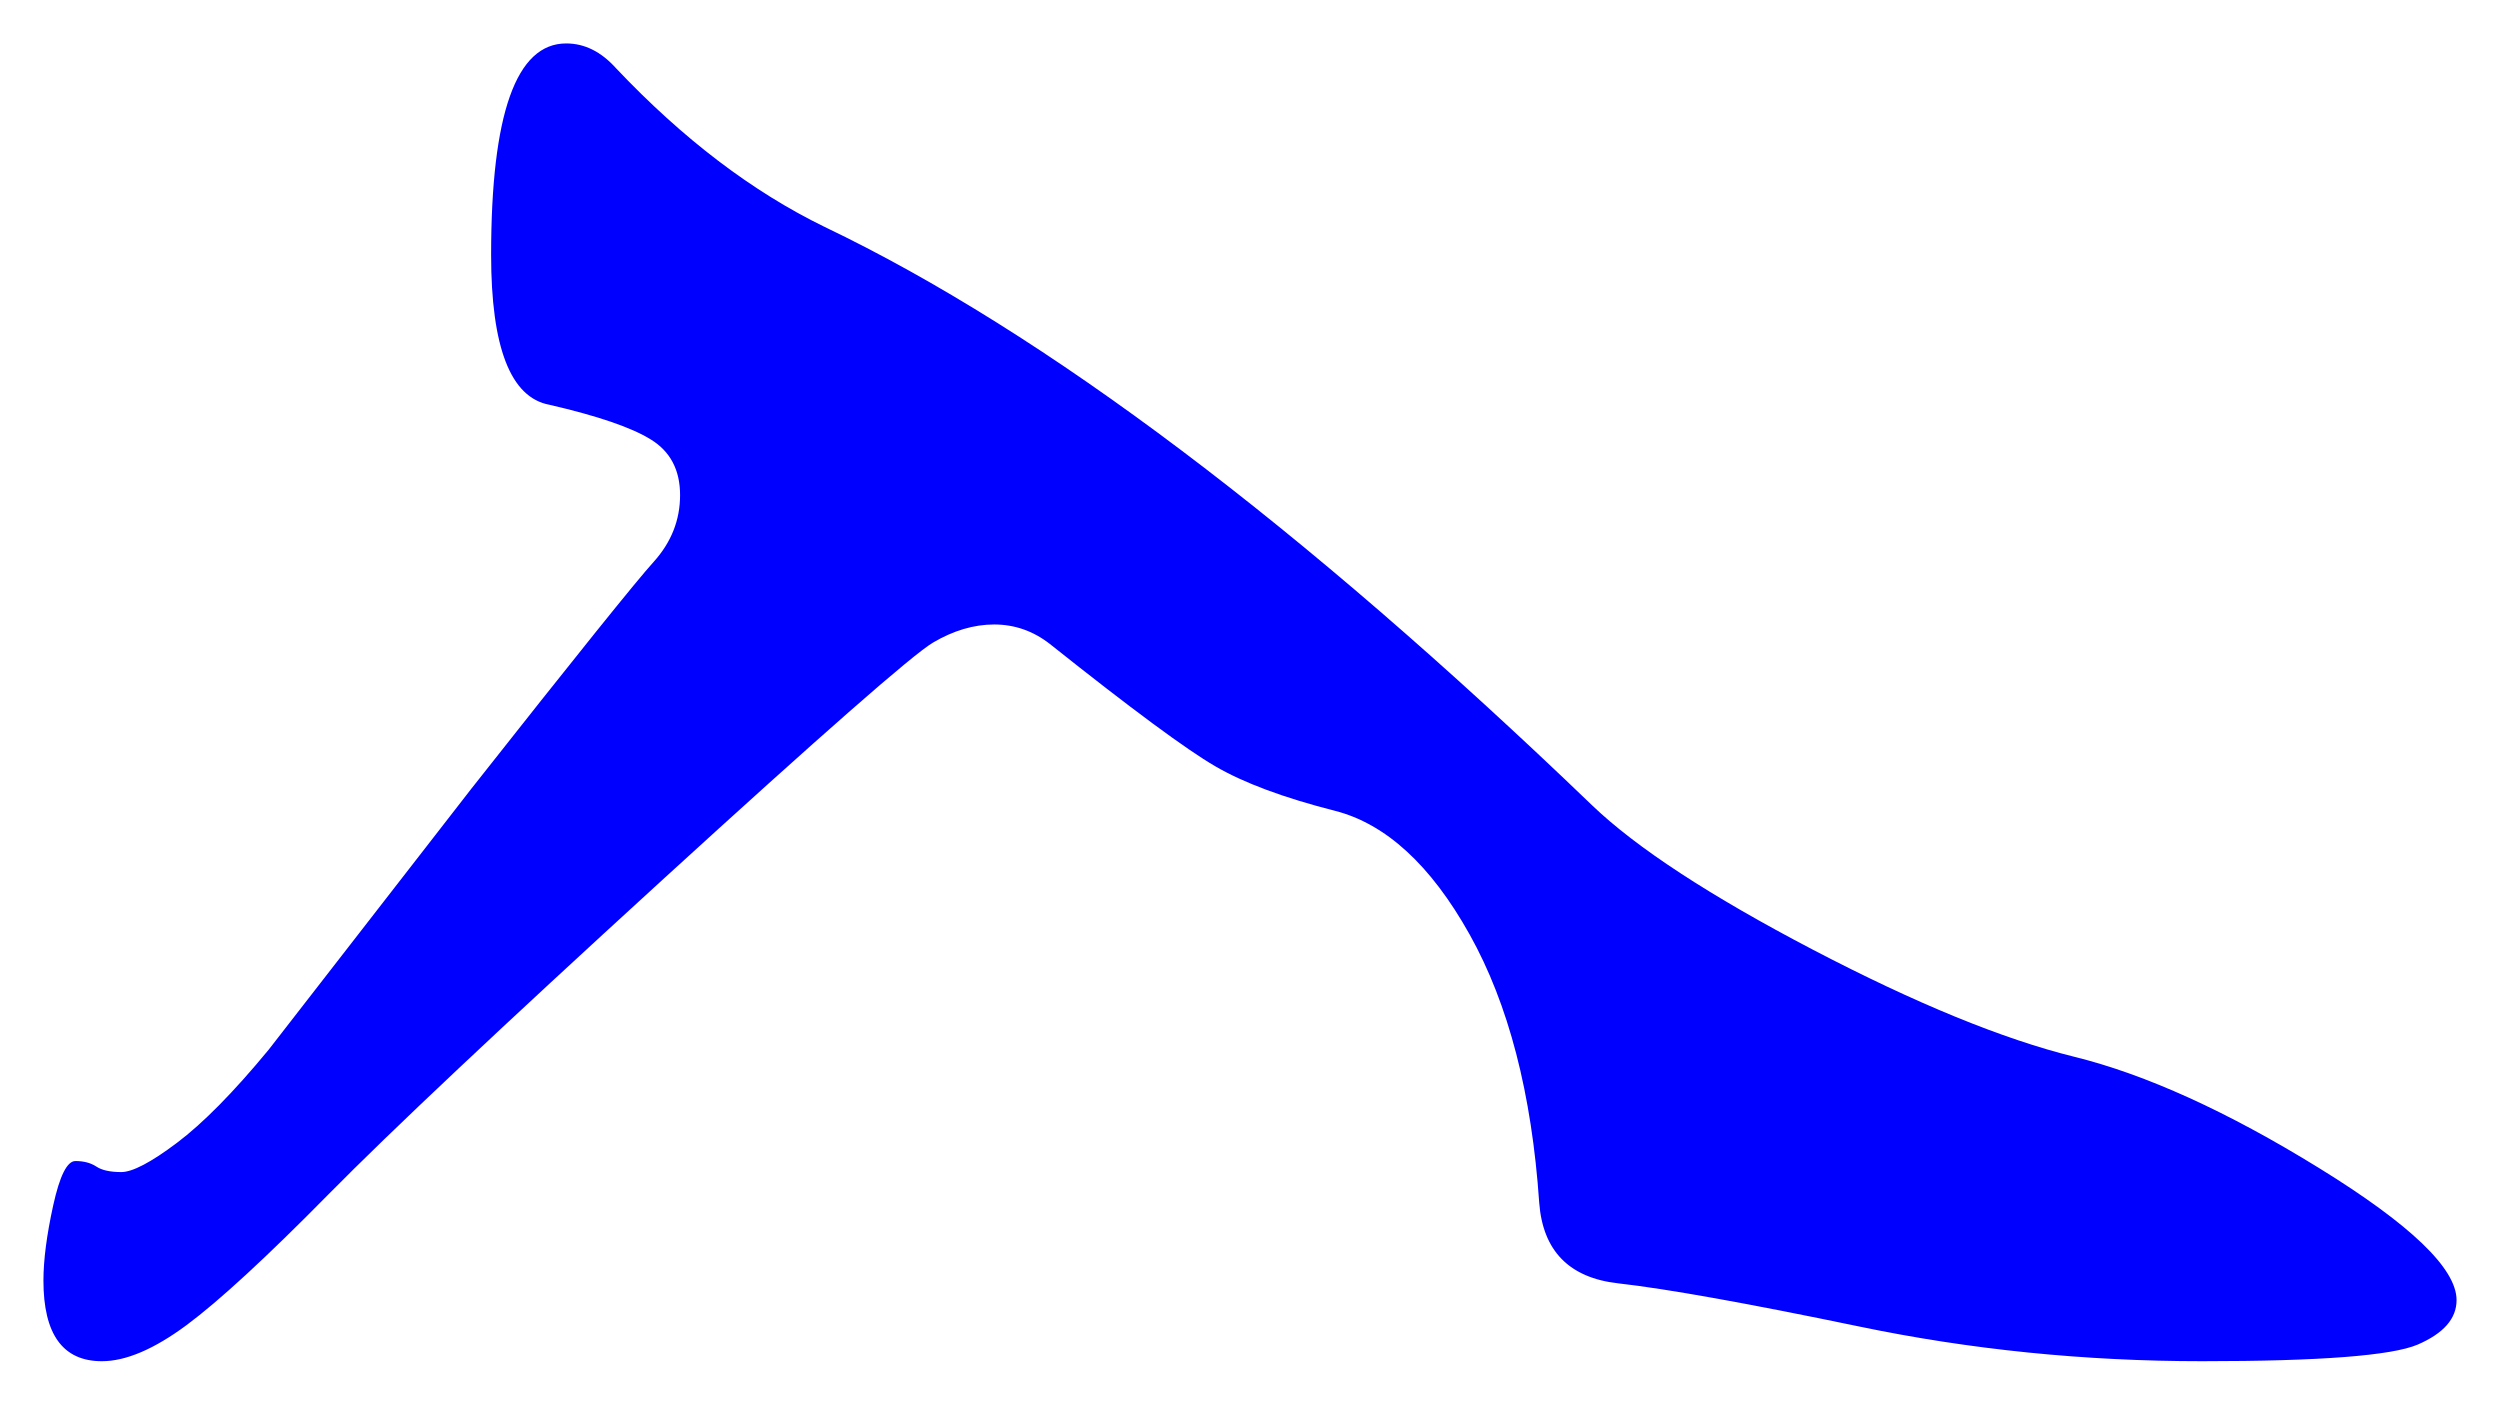 <svg xmlns="http://www.w3.org/2000/svg" xmlns:xlink="http://www.w3.org/1999/xlink" version="1.1" id="图层_1" x="0px" y="0px" width="28.776" height="16.168" viewBox="0.93 5.15 28.776 16.168" enable-background="new 0 0 30 30" xml:space="preserve">
<g>
	<path fill="#0000FF" d="M7.447,5.65c0.213,0,0.404,0.096,0.576,0.288c0.768,0.811,1.567,1.419,2.399,1.824   c2.539,1.216,5.482,3.435,8.832,6.656c0.512,0.491,1.36,1.045,2.544,1.664c1.185,0.619,2.187,1.029,3.008,1.232   s1.761,0.629,2.816,1.28s1.584,1.157,1.584,1.521c0,0.213-0.149,0.383-0.448,0.512c-0.299,0.127-1.125,0.191-2.479,0.191   c-1.355,0-2.672-0.133-3.952-0.4c-1.28-0.266-2.203-0.432-2.769-0.496c-0.565-0.063-0.869-0.373-0.911-0.928   c-0.086-1.258-0.353-2.287-0.801-3.088c-0.447-0.8-0.965-1.274-1.552-1.424c-0.587-0.149-1.046-0.32-1.376-0.512   c-0.331-0.192-0.966-0.661-1.904-1.408c-0.191-0.149-0.405-0.224-0.64-0.224c-0.235,0-0.47,0.07-0.704,0.208   c-0.235,0.139-1.275,1.051-3.12,2.736c-1.845,1.686-3.125,2.891-3.84,3.616c-0.715,0.726-1.259,1.227-1.632,1.504   c-0.374,0.277-0.699,0.416-0.976,0.416c-0.448,0-0.672-0.309-0.672-0.928c0-0.234,0.037-0.522,0.112-0.864   c0.075-0.341,0.16-0.512,0.256-0.512c0.096,0,0.176,0.021,0.24,0.063c0.064,0.043,0.16,0.064,0.288,0.064s0.341-0.111,0.64-0.336   s0.651-0.581,1.056-1.072l2.336-3.008c1.195-1.515,1.893-2.384,2.096-2.608c0.202-0.224,0.304-0.48,0.304-0.768   s-0.111-0.501-0.336-0.64c-0.224-0.139-0.613-0.272-1.168-0.4C6.807,9.726,6.583,9.149,6.583,8.083   C6.583,6.461,6.871,5.65,7.447,5.65z" stroke-width="1"/>
</g>
</svg>